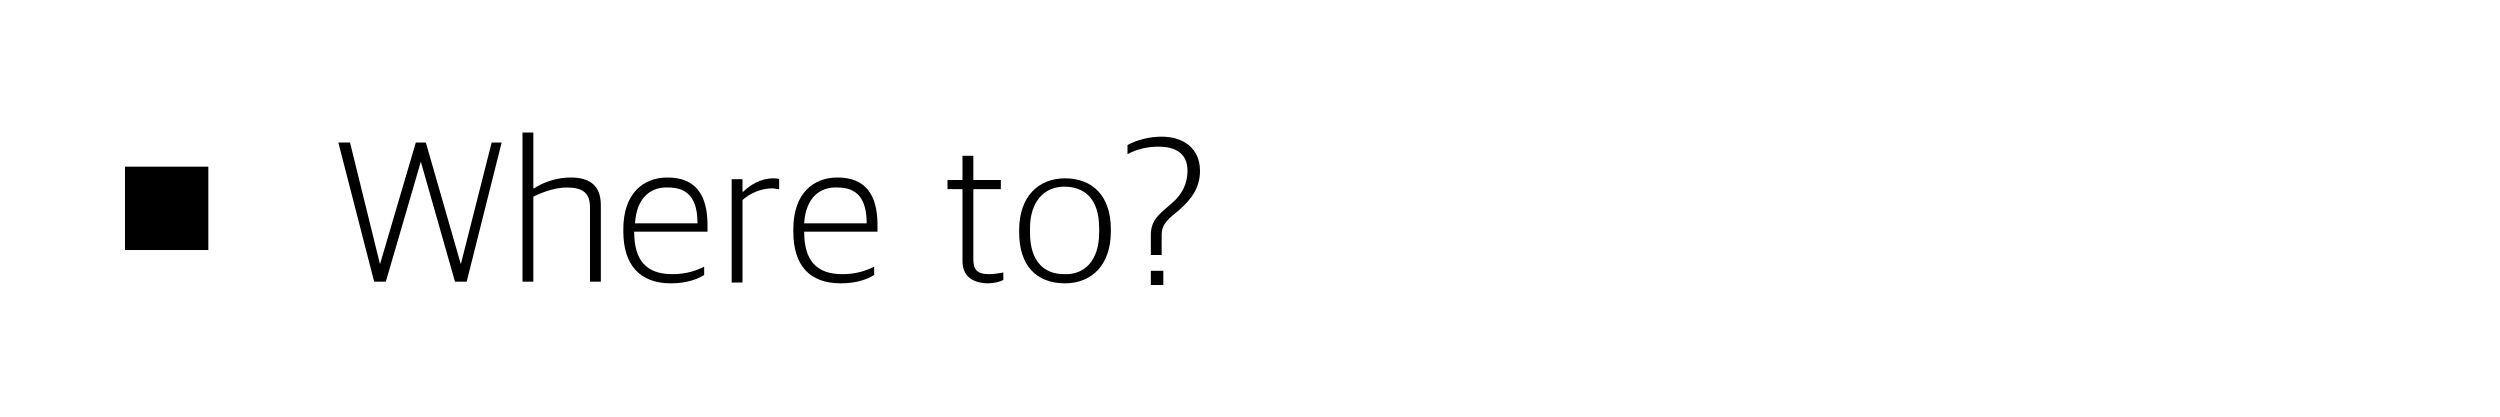 <?xml version="1.0" encoding="utf-8"?>
<!-- Generator: Adobe Illustrator 21.1.0, SVG Export Plug-In . SVG Version: 6.00 Build 0)  -->
<svg version="1.1" id="Layer_1" xmlns="http://www.w3.org/2000/svg" xmlns:xlink="http://www.w3.org/1999/xlink" x="0px" y="0px"
	 viewBox="0 0 300 50" style="enable-background:new 0 0 300 50;" xml:space="preserve">
<style type="text/css">
	.st0{fill:#FFFFFF;stroke:#000000;stroke-miterlimit:10;}
	.st1{fill:#FFFFFF;}
	.st2{clip-path:url(#SVGID_2_);}
	.st3{fill:none;stroke:#6D6E71;stroke-width:1.5;stroke-miterlimit:10;}
	.st4{fill:none;stroke:#000000;stroke-width:5;stroke-miterlimit:10;}
	.st5{fill:#58595B;}
	.st6{clip-path:url(#SVGID_6_);}
	.st7{fill:none;stroke:#FFFFFF;stroke-width:5;stroke-miterlimit:10;}
</style>
<g>
	<rect class="st1" width="300" height="50"/>
	<rect x="15" y="20" width="10" height="10"/>
	<g>
		<path d="M40.6,17.1H42l3.6,14.6h0l4.3-14.6h1.2l4.2,14.6h0L59,17.1h1.2L56,33.8h-1.4l-4.1-14.4h0l-4.2,14.4h-1.4L40.6,17.1z"/>
		<path d="M62.7,15.9H64v6.7h0.1c1.2-0.8,2.8-1.3,4.4-1.3c2.3,0,3.6,1,3.6,3.3v9.2h-1.3v-8.9c0-1.7-0.8-2.4-2.8-2.4
			c-1.3,0-2.8,0.5-4,1.1v10.2h-1.3V15.9z"/>
		<path d="M74.8,27.8v-0.3c0-4.3,2.4-6.2,5.3-6.2c3.3,0,4.8,2,4.8,5.7v0.8h-8.8c0,3.5,1.5,5.1,4.6,5.1c1.6,0,2.8-0.4,3.8-0.9v1
			c-0.8,0.5-2.1,1-4,1C76.8,34,74.8,31.8,74.8,27.8z M76.2,26.8h7.5c0-2.9-1.1-4.3-3.5-4.3C78.2,22.4,76.4,23.6,76.2,26.8z"/>
		<path d="M87.8,21.5h1.3V23h0.1c0.8-0.8,2.1-1.6,3.6-1.6c0.2,0,0.5,0,0.7,0.1v1.2c-0.3,0-0.6-0.1-0.8-0.1c-1.4,0-2.7,0.6-3.6,1.4
			v9.9h-1.3V21.5z"/>
		<path d="M95.2,27.8v-0.3c0-4.3,2.4-6.2,5.3-6.2c3.3,0,4.8,2,4.8,5.7v0.8h-8.8c0,3.5,1.5,5.1,4.6,5.1c1.6,0,2.8-0.4,3.8-0.9v1
			c-0.8,0.5-2.1,1-4,1C97.1,34,95.2,31.8,95.2,27.8z M96.5,26.8h7.5c0-2.9-1.1-4.3-3.5-4.3C98.5,22.4,96.7,23.6,96.5,26.8z"/>
		<path d="M115.5,31.3v-8.6h-1.8v-1.1h1.8v-2.9h1.3v2.9h3.3v1.1h-3.3v8.4c0,1.2,0.4,1.8,1.9,1.8c0.5,0,1.2-0.1,1.7-0.2v0.9
			c-0.4,0.2-1,0.4-2,0.4C116.6,33.9,115.5,33.1,115.5,31.3z"/>
		<path d="M122.3,27.9v-0.3c0-4,2.3-6.2,5.5-6.2c3.3,0,5.5,2.1,5.5,6.1v0.3c0,4-2.3,6.2-5.5,6.2C124.4,34,122.3,31.9,122.3,27.9z
			 M131.9,27.9v-0.5c0-3.6-1.8-5-4.2-5c-2.4,0-4.1,1.8-4.1,5v0.5c0,3.6,1.8,5,4.1,5C130.2,33,131.9,31.2,131.9,27.9z"/>
		<path d="M138.1,28.2c0-1.8,1-2.5,2.5-3.8c1.2-1,1.9-2.3,1.9-3.9c0-2-1.3-2.9-3.5-2.9c-1.3,0-2.6,0.3-3.7,0.9v-1.1
			c1.1-0.6,2.6-1,4.1-1c2.6,0,4.6,1.4,4.6,4.1c0,1.9-0.9,3.3-2.5,4.7c-1.2,1-2.1,1.6-2.1,3v2.4h-1.3V28.2z M138.1,32.5h1.5v1.7h-1.5
			V32.5z"/>
	</g>
</g>
</svg>
